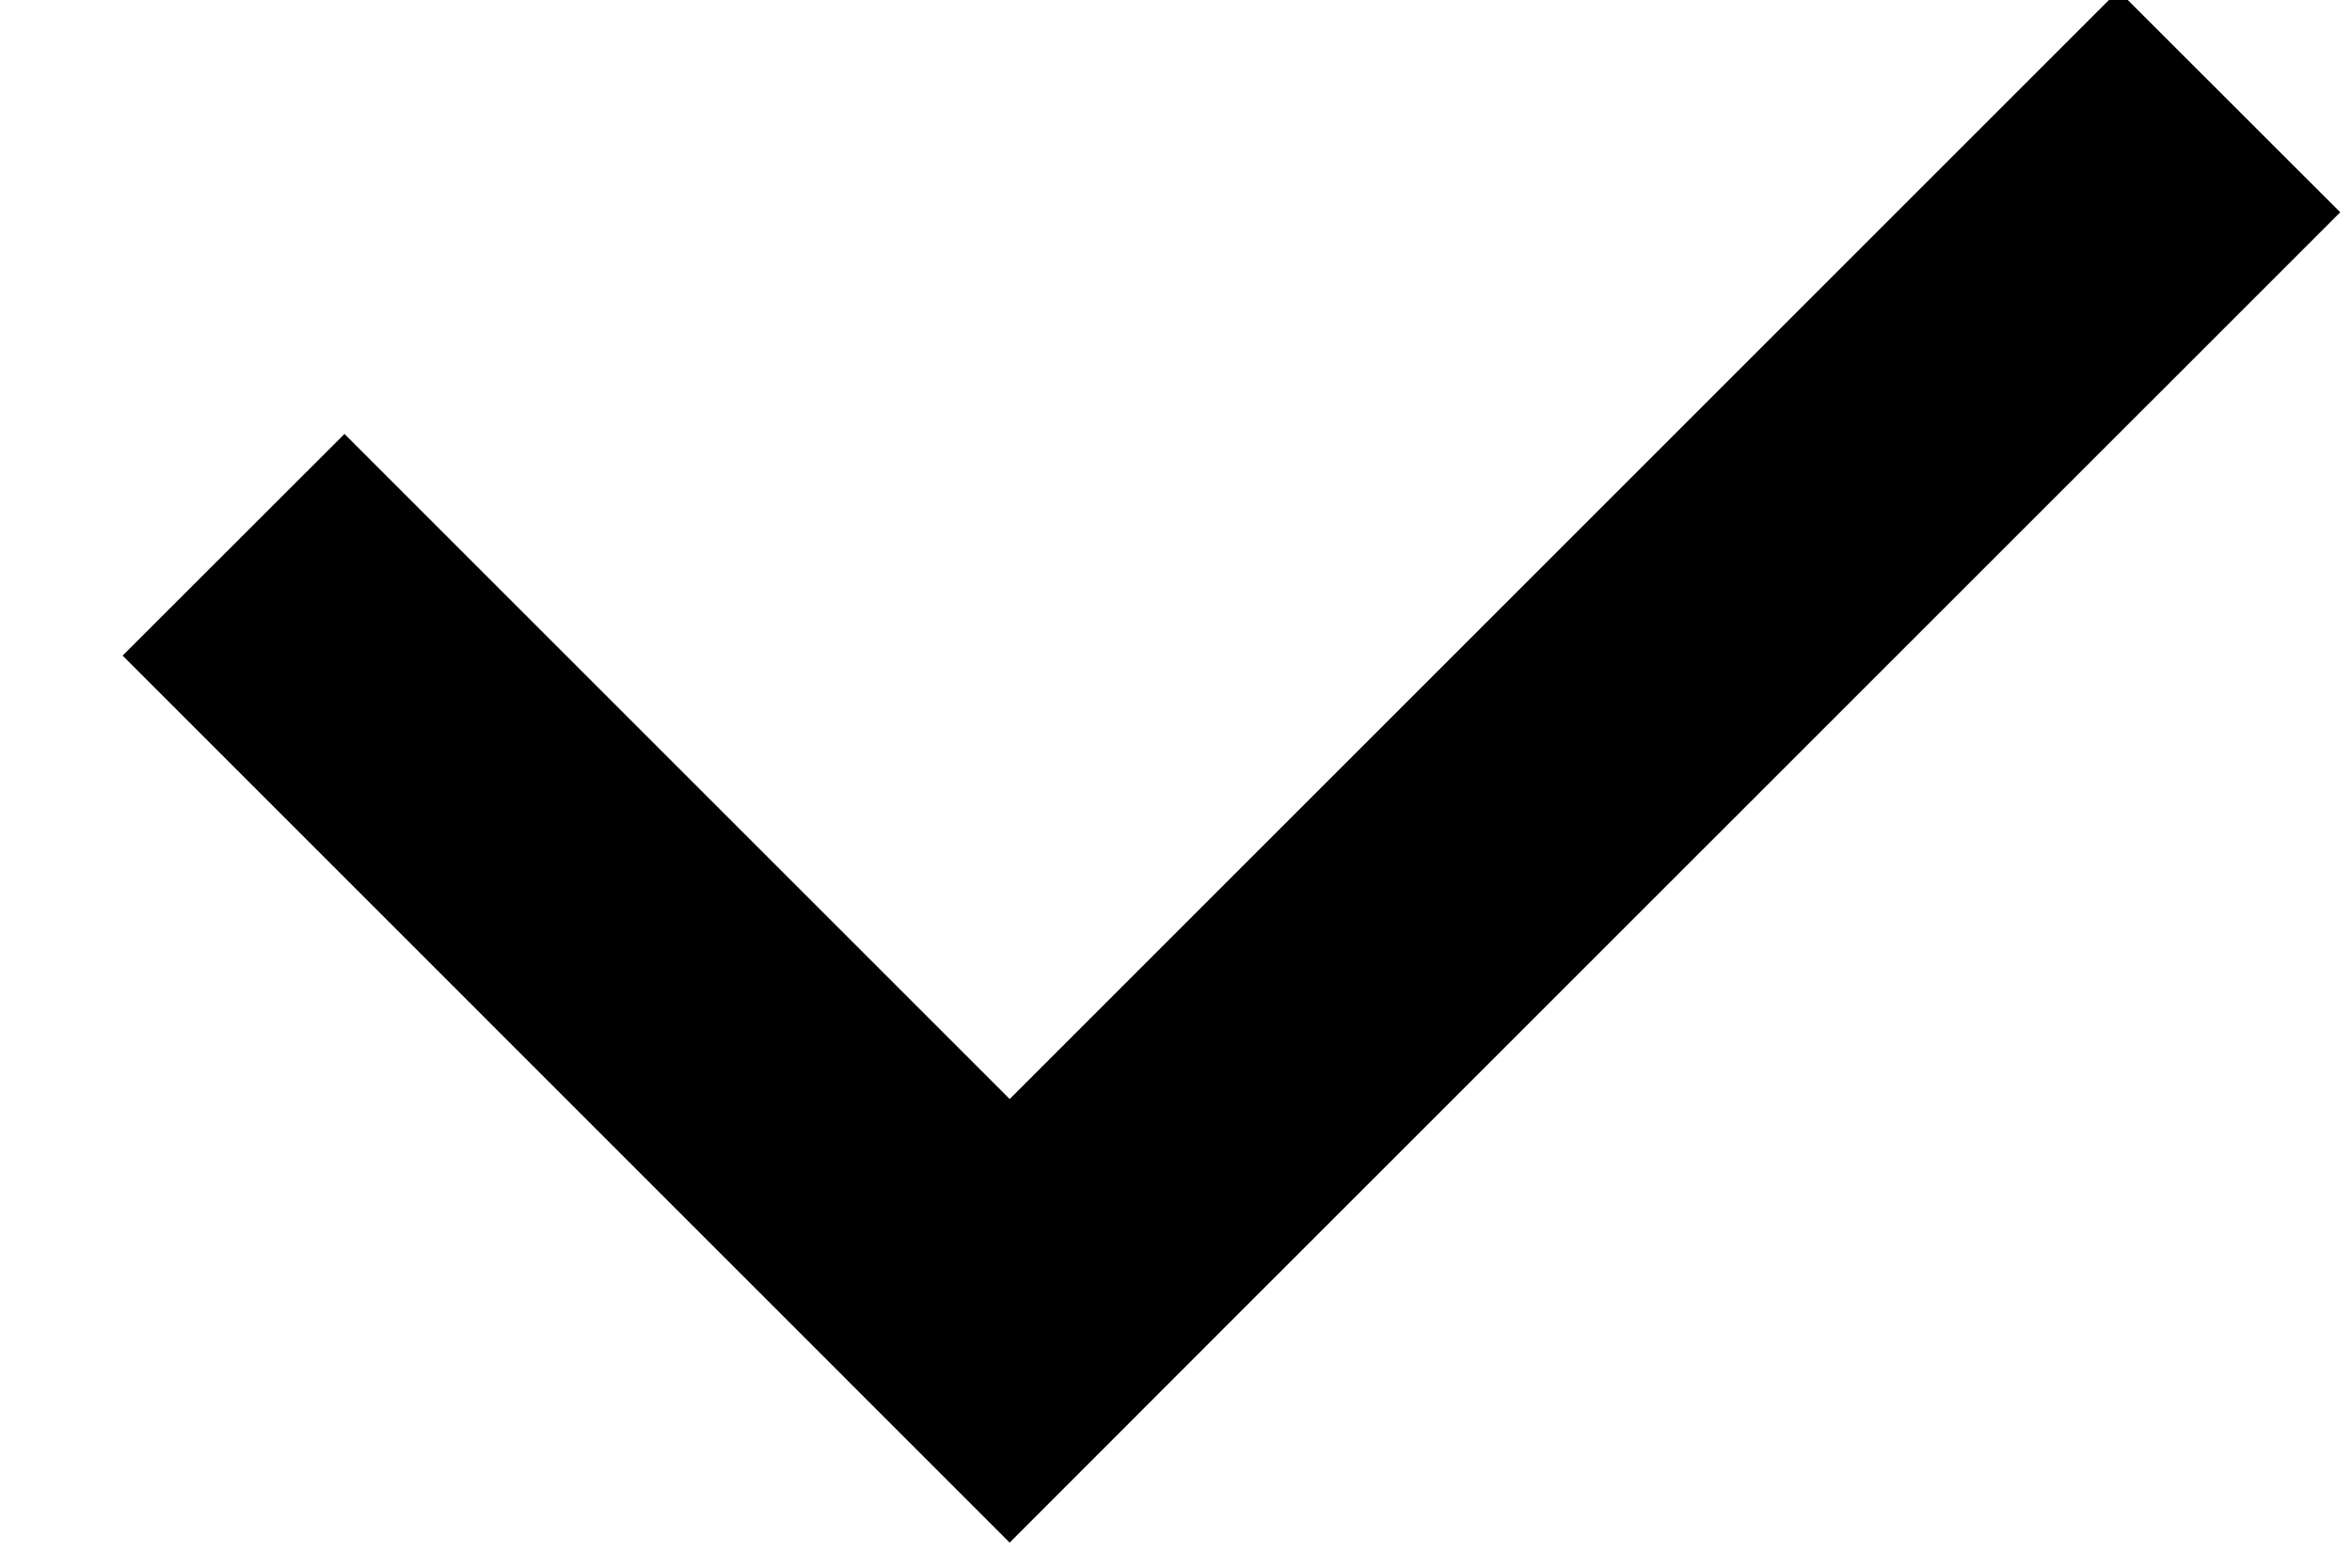 <svg xmlns="http://www.w3.org/2000/svg" width="15" height="10" viewBox="0 0 15 10" fill="currentColor">
    <path fill-rule="evenodd"
          d="M6.44 7.01l7.07-7.07 1.415 1.414-7.071 7.07L6.439 9.84.782 4.182l1.415-1.414L6.439 7.01z"/>
</svg>
